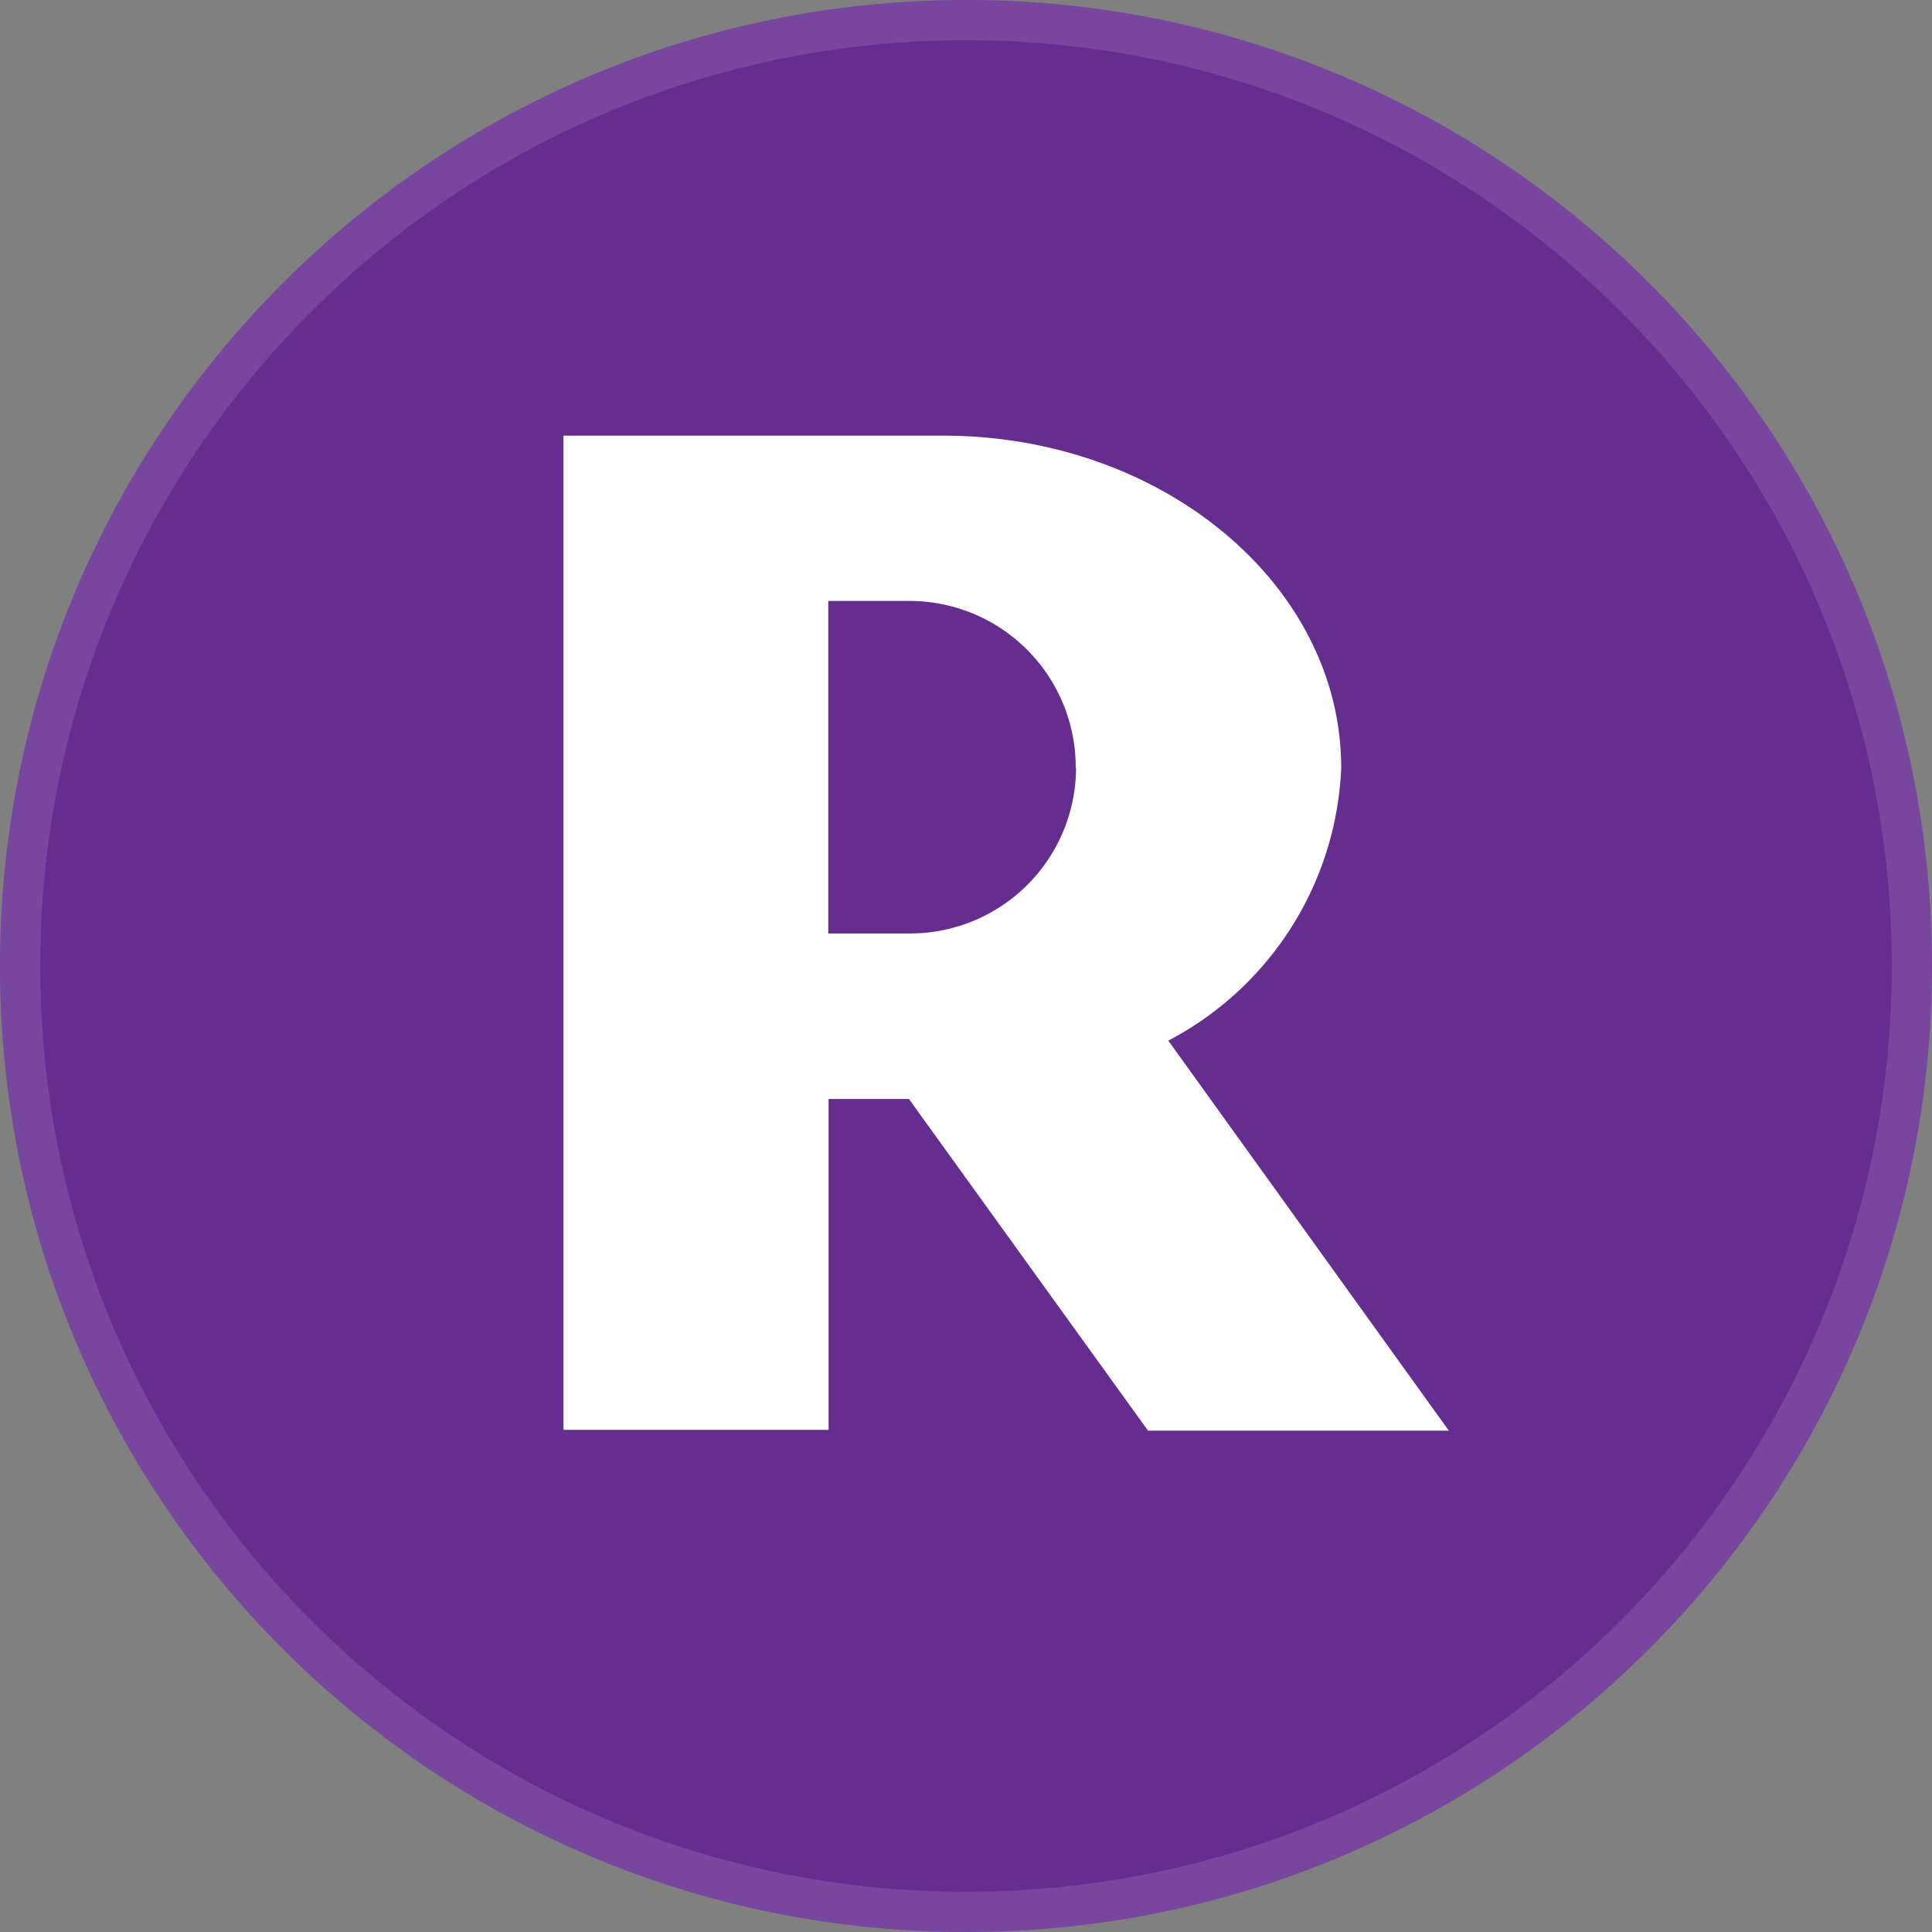 <svg fill="none" viewBox="0 0 24 24" xmlns="http://www.w3.org/2000/svg">
  <rect x="0" y="0" width="24" height="24" fill="#808080" stroke="none"/>
  <g clip-path="url(#Roku_svg__a)">
    <path fill="#662D91" d="M24 12c0 6.627-5.373 12-12 12S0 18.627 0 12 5.373 0 12 0s12 5.373 12 12Z"/>
    <path fill="#fff" fill-opacity=".12" fill-rule="evenodd" d="M24 12c0 6.627-5.373 12-12 12S0 18.627 0 12 5.373 0 12 0s12 5.373 12 12ZM12 23.5c6.351 0 11.5-5.149 11.5-11.5S18.351.5 12 .5.5 5.649.5 12 5.649 23.5 12 23.5Z" clip-rule="evenodd"/>
    <path fill="#fff" d="M18 17.772h-3.739l-2.97-4.12h-.998v4.11H7V5.412h4.718c2.72 0 4.943 1.851 4.943 4.127a4.012 4.012 0 0 1-2.148 3.388l3.484 4.844M13.363 9.54a2.066 2.066 0 0 0-2.054-2.075h-1.02v4.131h1.02a2.063 2.063 0 0 0 2.058-2.054l-.004-.002Z"/>
  </g>
  <defs>
    <clipPath id="Roku_svg__a">
      <path fill="#fff" d="M0 0h24v24H0z"/>
    </clipPath>
  </defs>
</svg>
